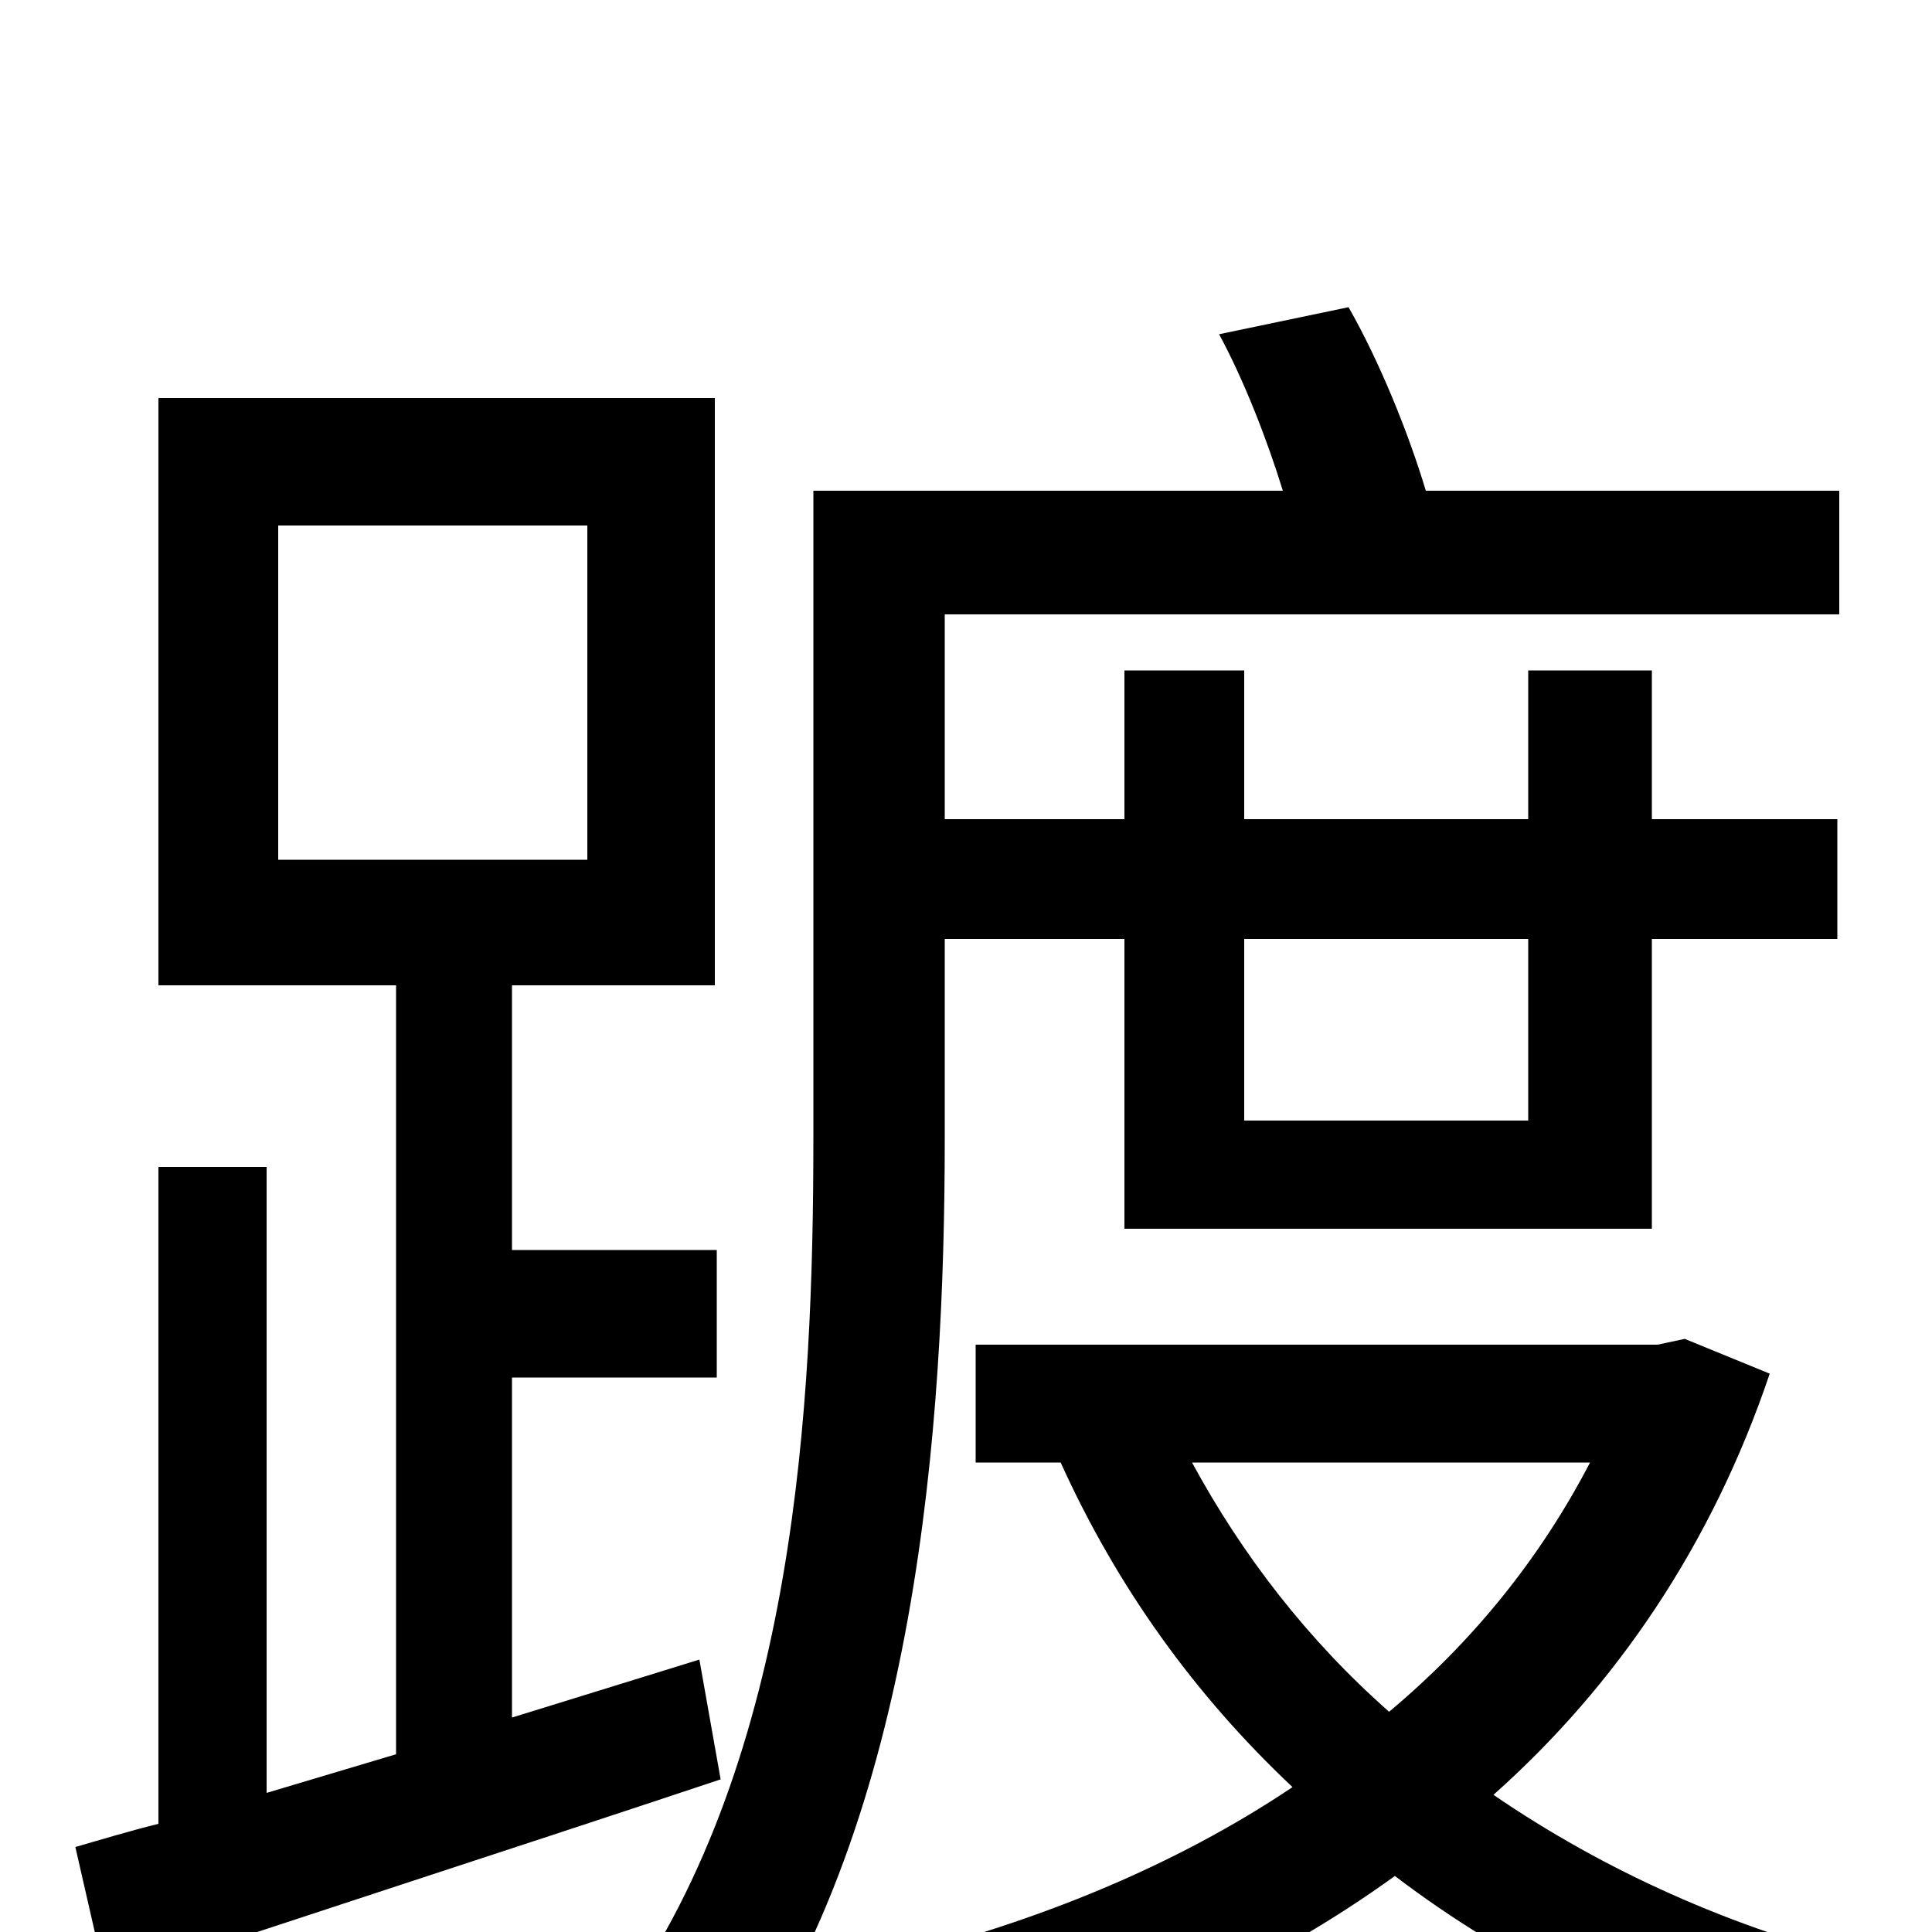 <svg xmlns="http://www.w3.org/2000/svg" viewBox="0 -1000 1000 1000">
	<path fill="#000000" d="M144 -728H304V-555H144ZM362 -141L265 -111V-287H371V-353H265V-490H370V-794H82V-490H205V-92L138 -72V-396H82V-56C66 -52 53 -48 39 -44L55 26C144 -4 262 -42 373 -79ZM791 -514V-420H644V-514ZM489 -514H582V-364H855V-514H951V-576H855V-653H791V-576H644V-653H582V-576H489V-682H952V-746H738C729 -776 714 -813 698 -841L631 -827C644 -803 656 -772 664 -746H421V-411C421 -273 412 -91 321 37C338 45 366 65 379 75C475 -59 489 -263 489 -411ZM823 -243C797 -193 762 -150 719 -114C677 -151 643 -195 617 -243ZM872 -307L858 -304H505V-243H549C578 -179 618 -123 669 -75C608 -34 536 -5 463 13C477 27 494 56 502 75C581 52 657 18 722 -29C781 16 850 49 926 72C934 54 954 28 969 16C896 -2 830 -32 773 -71C836 -127 886 -200 916 -289Z"/>
</svg>